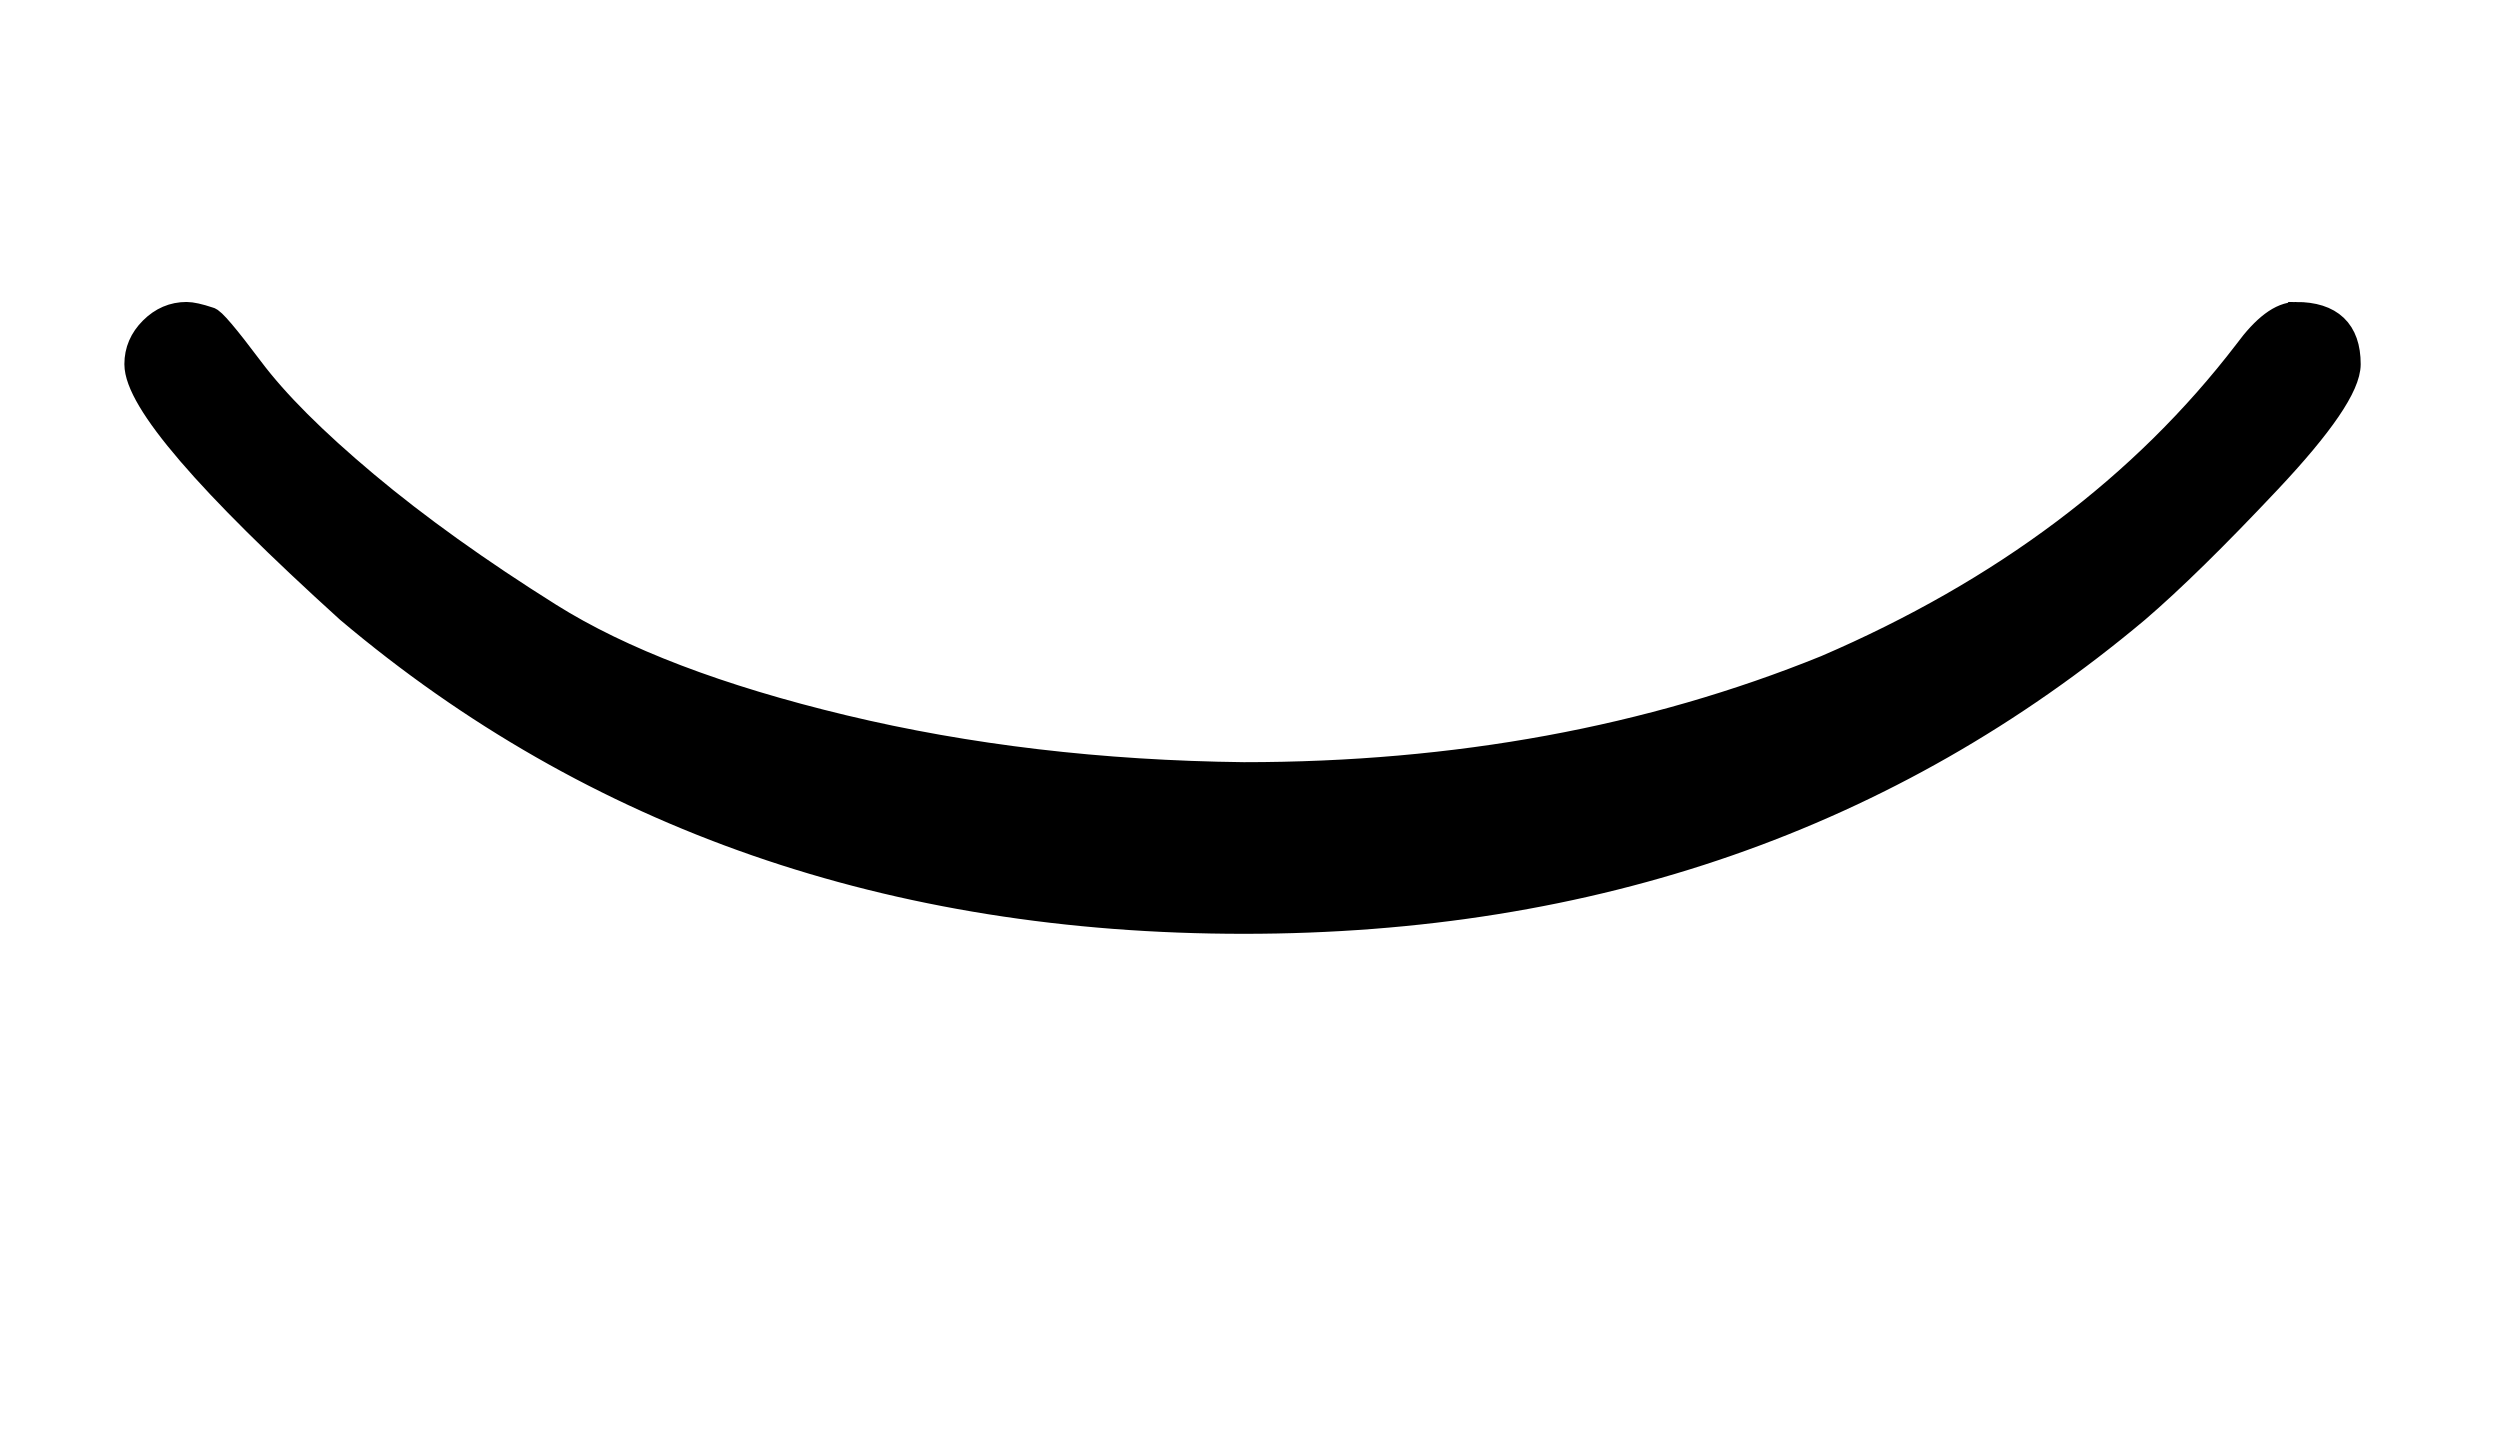 <?xml version="1.0" standalone="no"?>
<svg xmlns:xlink="http://www.w3.org/1999/xlink" style="vertical-align:.288ex" width="2.334ex" height="1.343ex" viewBox="0 -504.3 1005 578.1" xmlns="http://www.w3.org/2000/svg">
    <title id="MathJax-SVG-1-Title">
        Equation
    </title>
    <desc id="MathJax-SVG-1-Desc">
        ⌣
    </desc>
    <defs>
        <path stroke-width="10" id="E1-MJMAIN-2323" d="M923 378q21 0 21-20 0-13-32-47t-53-52Q710 134 500 134q-212 0-360 125-85 77-85 99 0 8 6 14t14 6q3 0 9-2 2 0 17-20t46-46 74-53 118-45 161-19q128 0 234 43 107 46 169 127 11 15 20 15z"/>
    </defs>
    <g stroke="currentColor" fill="currentColor" stroke-width="0" transform="matrix(1 0 0 -1 0 0)">
        <use xlink:href="#E1-MJMAIN-2323"/>
    </g>
</svg>
